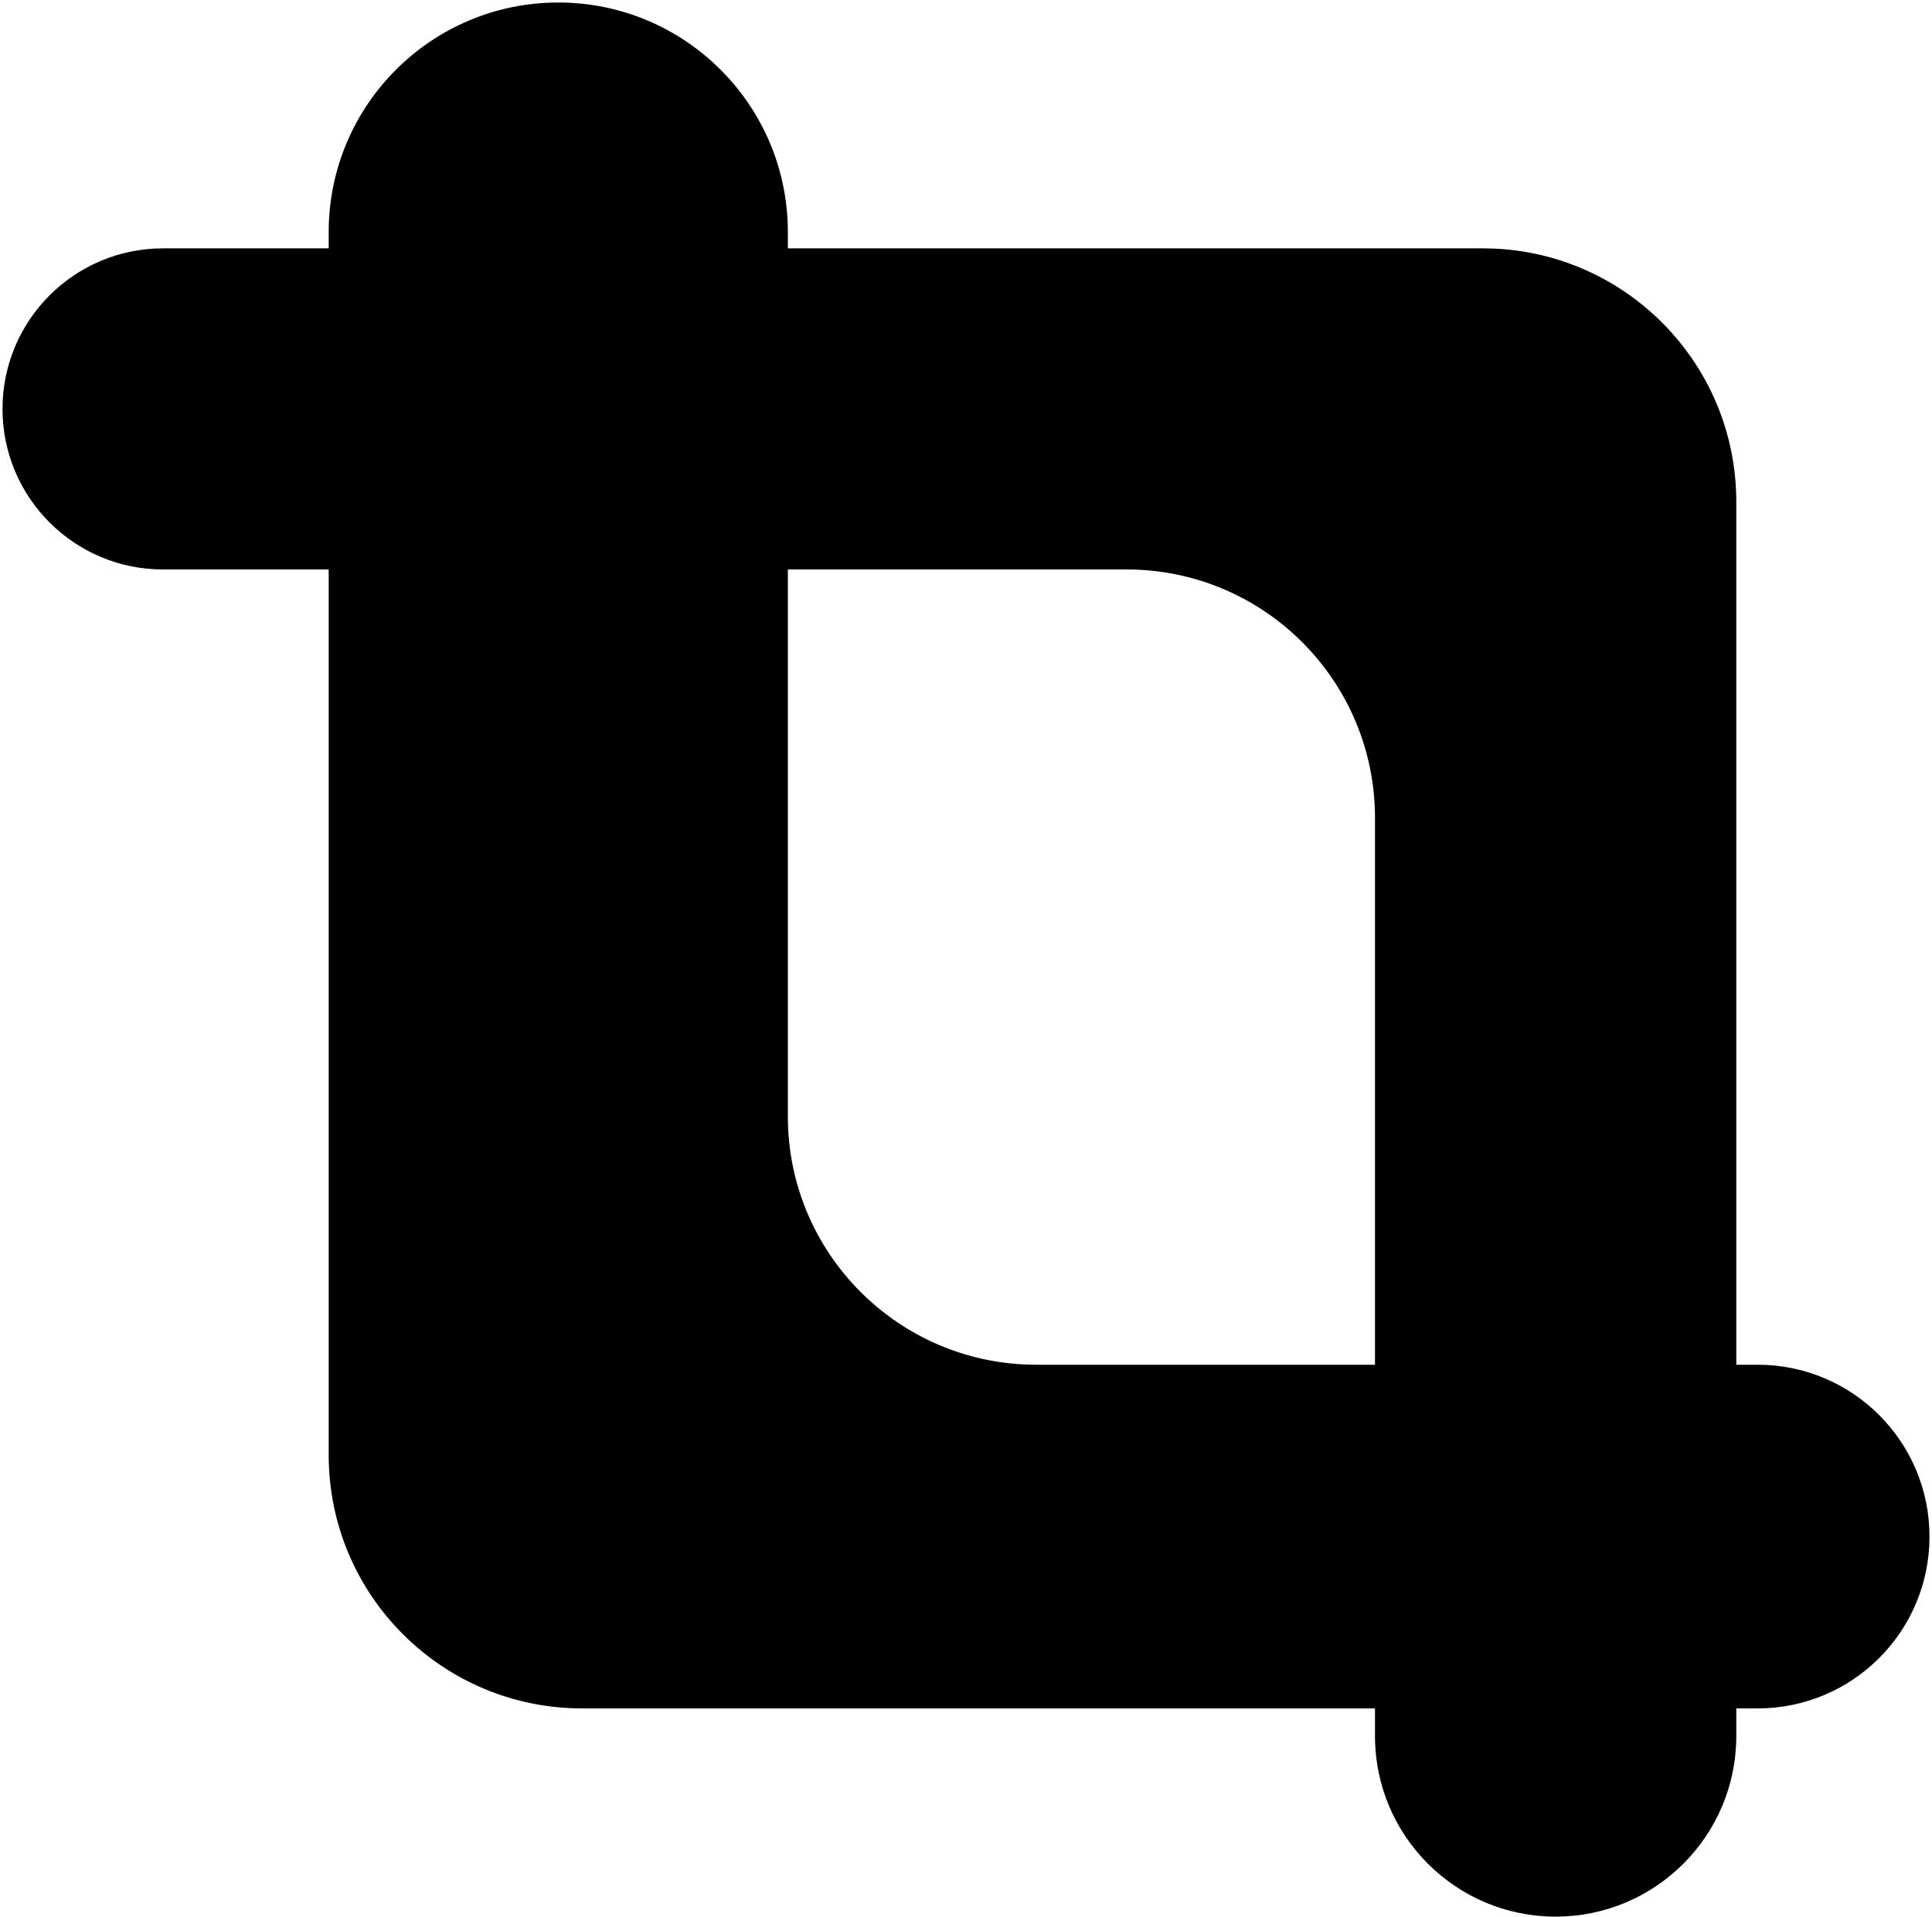 <svg width="385" height="382" viewBox="0 0 385 382" fill="none" xmlns="http://www.w3.org/2000/svg">
<path fill-rule="evenodd" clip-rule="evenodd" d="M156.5 113V222.5C156.5 250.114 178.886 272.5 206.5 272.5H274.5V163C274.5 135.386 252.114 113 224.5 113H156.5ZM66 113V290C66 317.614 88.386 340 116 340H274.5V346C274.5 365.606 290.394 381.5 310 381.5C329.606 381.5 345.5 365.606 345.5 346V340H350.25C368.89 340 384 324.89 384 306.25C384 287.61 368.89 272.5 350.25 272.5H345.5V100C345.5 72.386 323.114 50 295.5 50H156.5V46.25C156.5 21.259 136.241 1 111.25 1C86.259 1 66 21.259 66 46.25V50H34.5H32.5C15.103 50 1 64.103 1 81.5C1 98.897 15.103 113 32.5 113H66Z" fill="black"/>
<path d="M156.5 113V112.5H156V113H156.5ZM274.5 272.5V273H275V272.5H274.5ZM66 113H66.5V112.5H66V113ZM274.5 340H275V339.5H274.5V340ZM345.5 340V339.5H345V340H345.5ZM345.5 272.5H345V273H345.5V272.5ZM156.5 50H156V50.5H156.5V50ZM66 50V50.5H66.5V50H66ZM157 222.5V113H156V222.5H157ZM206.5 272C179.162 272 157 249.838 157 222.5H156C156 250.39 178.61 273 206.5 273V272ZM274.5 272H206.5V273H274.5V272ZM274 163V272.5H275V163H274ZM224.5 113.5C251.838 113.5 274 135.662 274 163H275C275 135.11 252.39 112.5 224.5 112.5V113.5ZM156.5 113.5H224.5V112.5H156.5V113.5ZM65.5 113V290H66.5V113H65.5ZM65.5 290C65.5 317.89 88.11 340.5 116 340.5V339.5C88.662 339.5 66.5 317.338 66.5 290H65.5ZM116 340.5H274.5V339.5H116V340.5ZM274 340V346H275V340H274ZM274 346C274 365.882 290.118 382 310 382V381C290.67 381 275 365.33 275 346H274ZM310 382C329.882 382 346 365.882 346 346H345C345 365.33 329.33 381 310 381V382ZM346 346V340H345V346H346ZM345.5 340.5H350.25V339.5H345.5V340.5ZM350.25 340.5C369.166 340.5 384.5 325.166 384.5 306.25H383.5C383.5 324.613 368.613 339.5 350.25 339.5V340.5ZM384.5 306.25C384.5 287.334 369.166 272 350.25 272V273C368.613 273 383.5 287.887 383.5 306.25H384.5ZM350.25 272H345.5V273H350.25V272ZM346 272.5V100H345V272.5H346ZM346 100C346 72.11 323.39 49.5 295.5 49.5V50.5C322.838 50.5 345 72.662 345 100H346ZM295.5 49.5H156.5V50.5H295.5V49.5ZM157 50V46.25H156V50H157ZM157 46.25C157 20.983 136.517 0.5 111.25 0.5V1.5C135.965 1.5 156 21.535 156 46.25H157ZM111.25 0.5C85.983 0.5 65.5 20.983 65.5 46.25H66.5C66.5 21.535 86.535 1.5 111.25 1.5V0.5ZM65.5 46.25V50H66.5V46.25H65.5ZM66 49.5H34.5V50.5H66V49.5ZM34.5 49.5H32.5V50.5H34.5V49.5ZM32.5 49.5C14.827 49.5 0.5 63.827 0.5 81.5H1.5C1.5 64.379 15.379 50.5 32.5 50.5V49.5ZM0.5 81.5C0.5 99.173 14.827 113.5 32.5 113.5V112.5C15.379 112.5 1.5 98.621 1.5 81.5H0.5ZM32.5 113.5H66V112.5H32.5V113.5Z" fill="black"/>
</svg>

